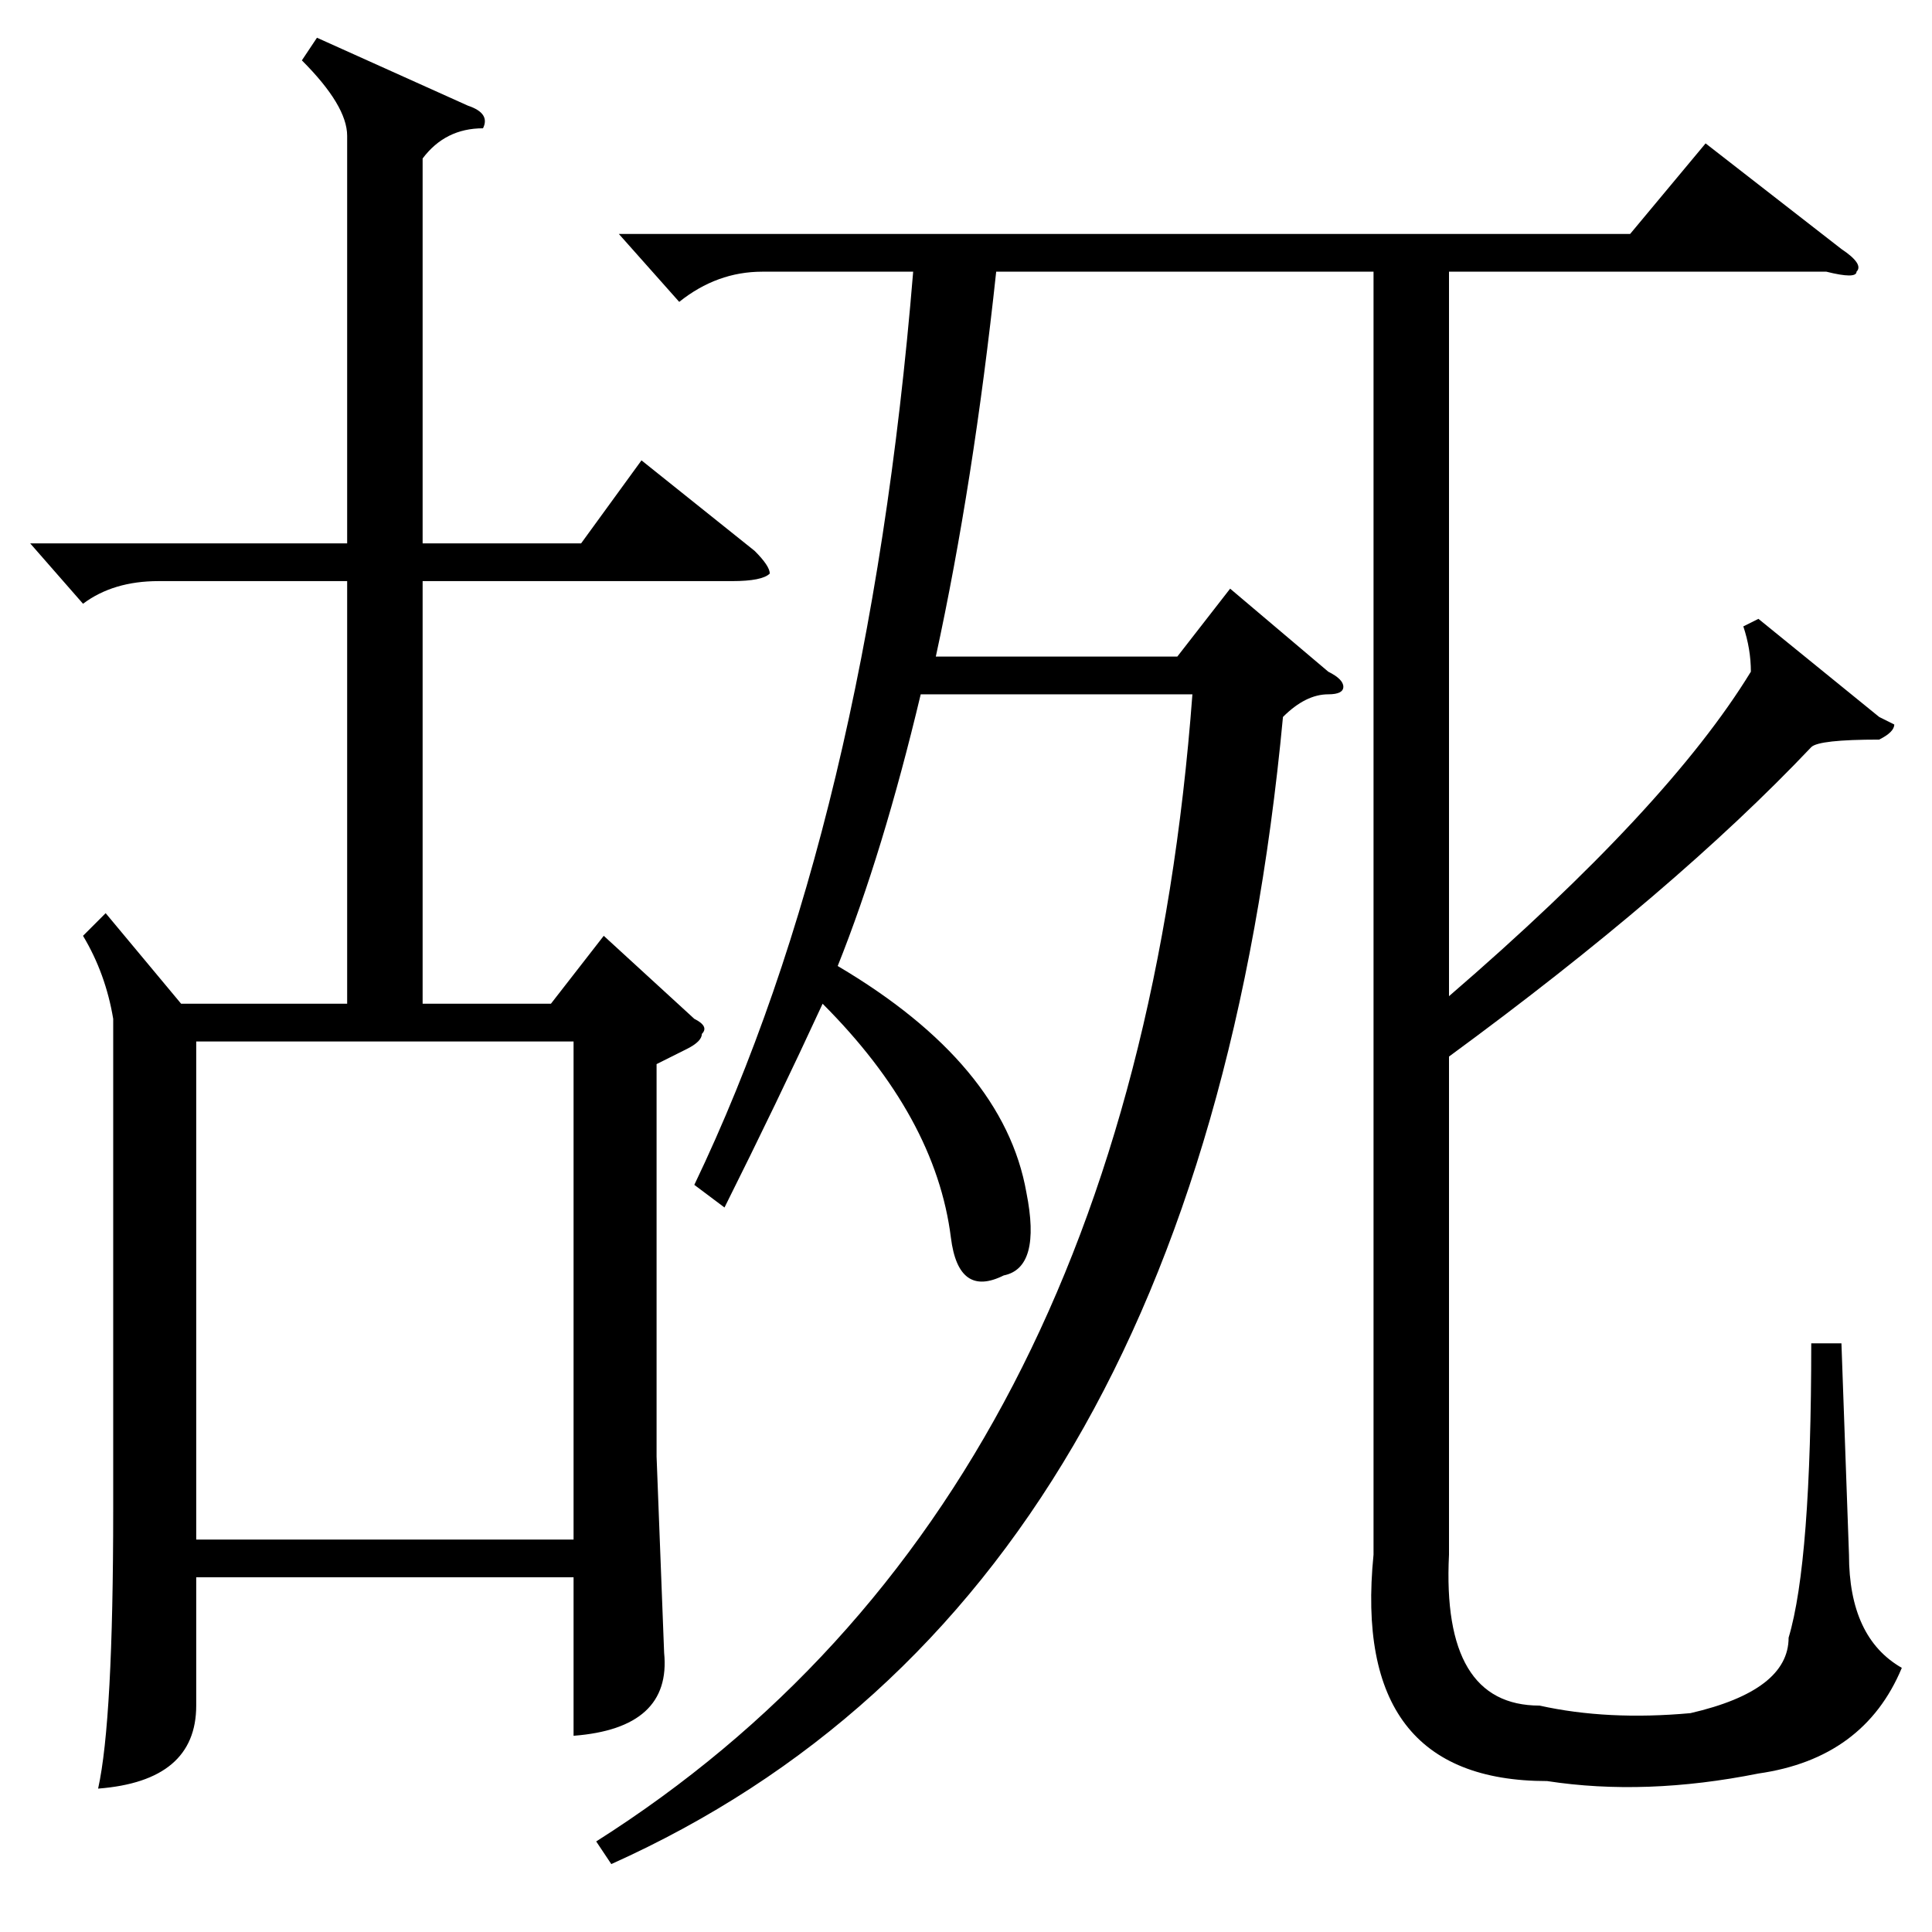<?xml version="1.0" standalone="no"?>
<!DOCTYPE svg PUBLIC "-//W3C//DTD SVG 1.1//EN" "http://www.w3.org/Graphics/SVG/1.1/DTD/svg11.dtd" >
<svg xmlns="http://www.w3.org/2000/svg" xmlns:xlink="http://www.w3.org/1999/xlink" version="1.1" viewBox="0 -52 256 256">
  <g transform="matrix(1 0 0 -1 0 204)">
   <path fill="currentColor"
d="M182 50v170h-50q-3 -28 -8 -51h32l7 9l13 -11q2 -1 2 -2t-2 -1q-3 0 -6 -3q-11 -117 -89 -152l-2 3q71 45 79 152h-36q-5 -21 -11 -36q22 -13 25 -30q2 -10 -3 -11q-6 -3 -7 5q-2 16 -17 31q-6 -13 -13 -27l-4 3q23 48 29 121h-20q-6 0 -11 -4l-8 9h134l10 12l18 -14
q3 -2 2 -3q0 -1 -4 0h-50v-96q29 25 40 43q0 3 -1 6l2 1l16 -13l2 -1q0 -1 -2 -2q-8 0 -9 -1q-18 -19 -48 -41v-66q-1 -20 12 -20q9 -2 20 -1q13 3 13 10q3 10 3 39h4l1 -28q0 -11 7 -15q-5 -12 -19 -14q-15 -3 -28 -1q-26 0 -23 30zM42 251l20 -9q3 -1 2 -3q-5 0 -8 -4v-51
h21l8 11l15 -12q2 -2 2 -3q-1 -1 -5 -1h-41v-56h17l7 9l12 -11q2 -1 1 -2q0 -1 -2 -2l-4 -2v-52l1 -26q1 -10 -12 -11v21h-50v-17q0 -10 -13 -11q2 9 2 37v65q-1 6 -4 11l3 3l10 -12h22v56h-25q-6 0 -10 -3l-7 8h42v54q0 4 -6 10zM26 52h50v66h-50v-66z" />
  </g>

</svg>
